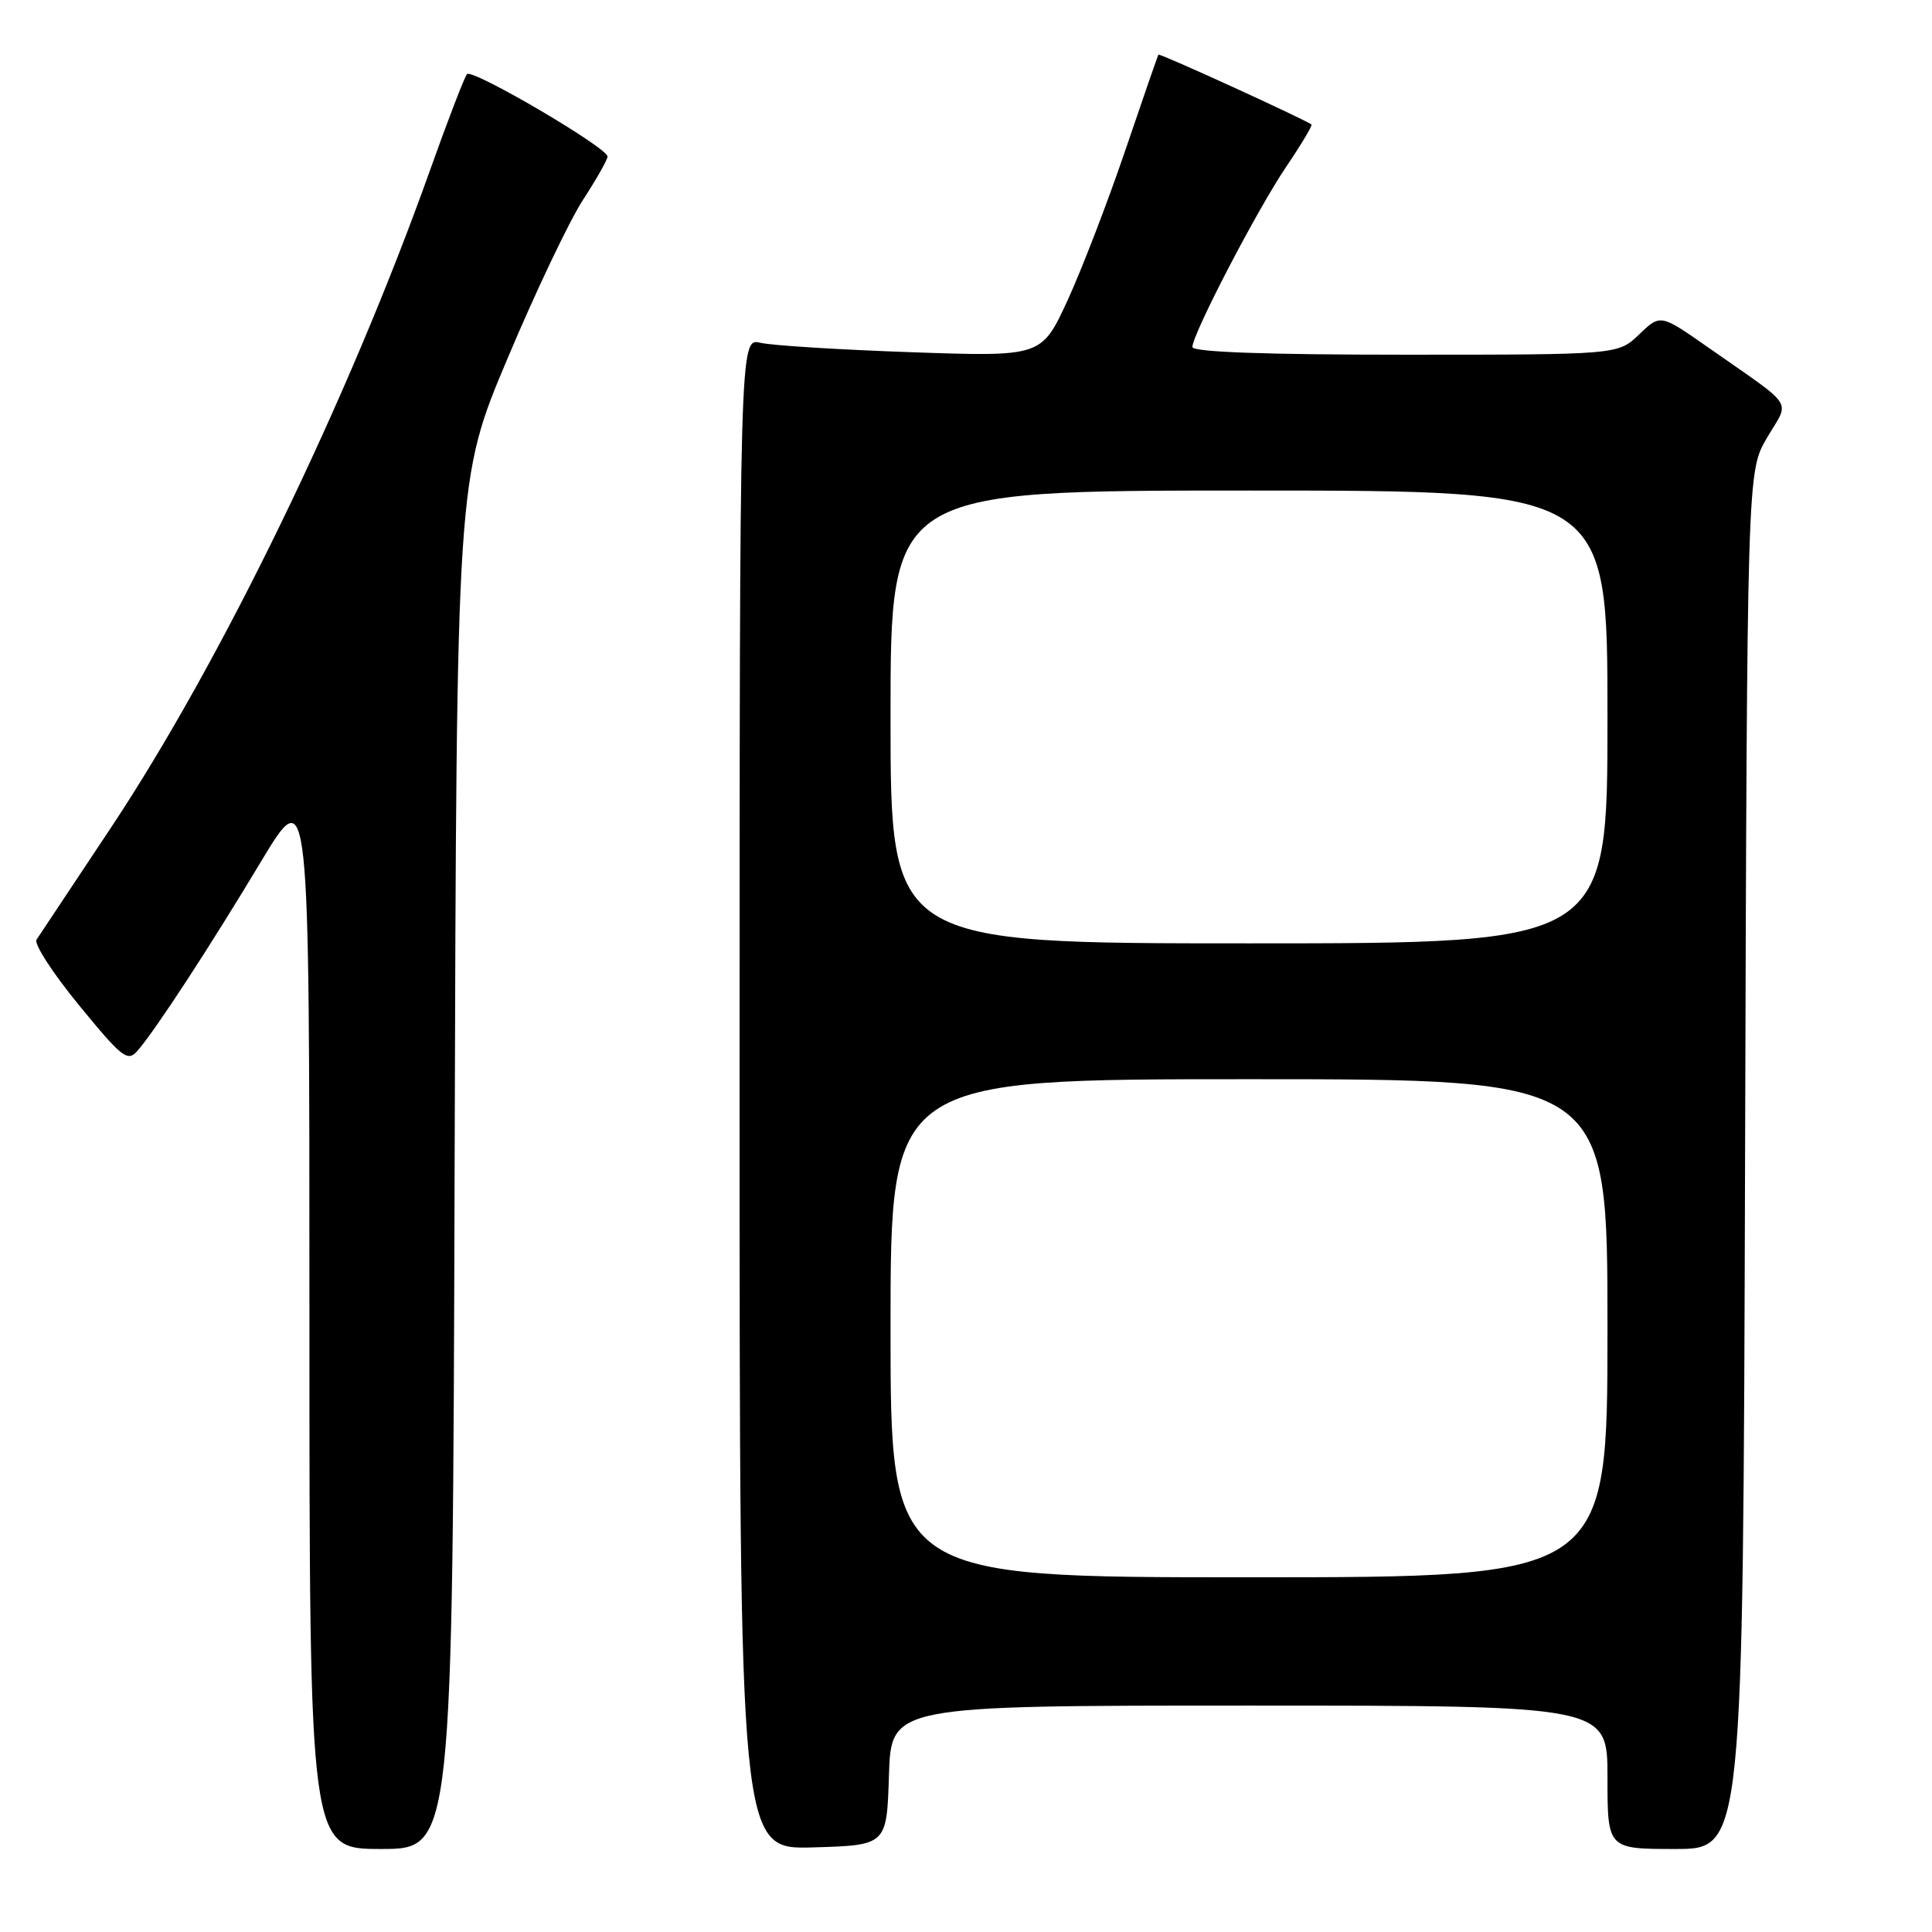 <?xml version="1.0" encoding="UTF-8" standalone="no"?>
<!DOCTYPE svg PUBLIC "-//W3C//DTD SVG 1.1//EN" "http://www.w3.org/Graphics/SVG/1.1/DTD/svg11.dtd" >
<svg xmlns="http://www.w3.org/2000/svg" xmlns:xlink="http://www.w3.org/1999/xlink" version="1.1" viewBox="0 0 256 256">
 <g >
 <path fill="currentColor"
d=" M 60.24 154.25 C 60.50 63.50 60.50 63.50 67.25 47.50 C 70.95 38.70 75.45 29.25 77.24 26.50 C 79.03 23.75 80.50 21.16 80.50 20.74 C 80.50 19.57 62.58 9.06 61.88 9.82 C 61.55 10.20 59.35 15.90 57.00 22.50 C 46.11 53.07 29.30 87.71 14.67 109.72 C 9.63 117.30 5.21 123.95 4.84 124.51 C 4.47 125.06 7.01 128.98 10.48 133.21 C 16.25 140.25 16.91 140.75 18.25 139.20 C 20.69 136.36 27.76 125.53 34.55 114.22 C 41.00 103.50 41.00 103.50 41.00 174.25 C 41.00 245.00 41.00 245.00 50.49 245.00 C 59.98 245.00 59.98 245.00 60.24 154.25 Z  M 117.79 235.25 C 118.08 226.00 118.08 226.00 165.54 226.00 C 213.00 226.00 213.00 226.00 213.00 235.50 C 213.00 245.00 213.00 245.00 221.98 245.00 C 230.96 245.00 230.96 245.00 231.23 153.75 C 231.50 62.50 231.50 62.50 234.14 58.00 C 237.17 52.84 238.11 54.28 226.26 45.98 C 220.01 41.61 220.01 41.61 217.20 44.31 C 214.39 47.00 214.39 47.00 186.20 47.00 C 167.70 47.00 158.00 46.65 158.00 45.98 C 158.00 44.28 166.54 27.85 170.42 22.11 C 172.42 19.15 173.93 16.62 173.78 16.50 C 172.89 15.82 153.66 7.02 153.50 7.24 C 153.40 7.38 151.42 13.11 149.09 19.97 C 146.76 26.83 143.31 35.78 141.43 39.86 C 138.00 47.27 138.00 47.27 120.75 46.67 C 111.26 46.34 102.26 45.78 100.75 45.42 C 98.00 44.77 98.00 44.77 98.00 144.92 C 98.00 245.07 98.00 245.07 107.75 244.79 C 117.50 244.50 117.50 244.50 117.79 235.25 Z  M 118.00 176.00 C 118.00 143.00 118.00 143.00 165.50 143.00 C 213.00 143.00 213.00 143.00 213.00 176.00 C 213.00 209.00 213.00 209.00 165.50 209.00 C 118.00 209.00 118.00 209.00 118.00 176.00 Z  M 118.00 95.00 C 118.00 65.00 118.00 65.00 165.50 65.00 C 213.00 65.00 213.00 65.00 213.00 95.00 C 213.00 125.00 213.00 125.00 165.50 125.00 C 118.00 125.00 118.00 125.00 118.00 95.00 Z "/>
</g>
</svg>